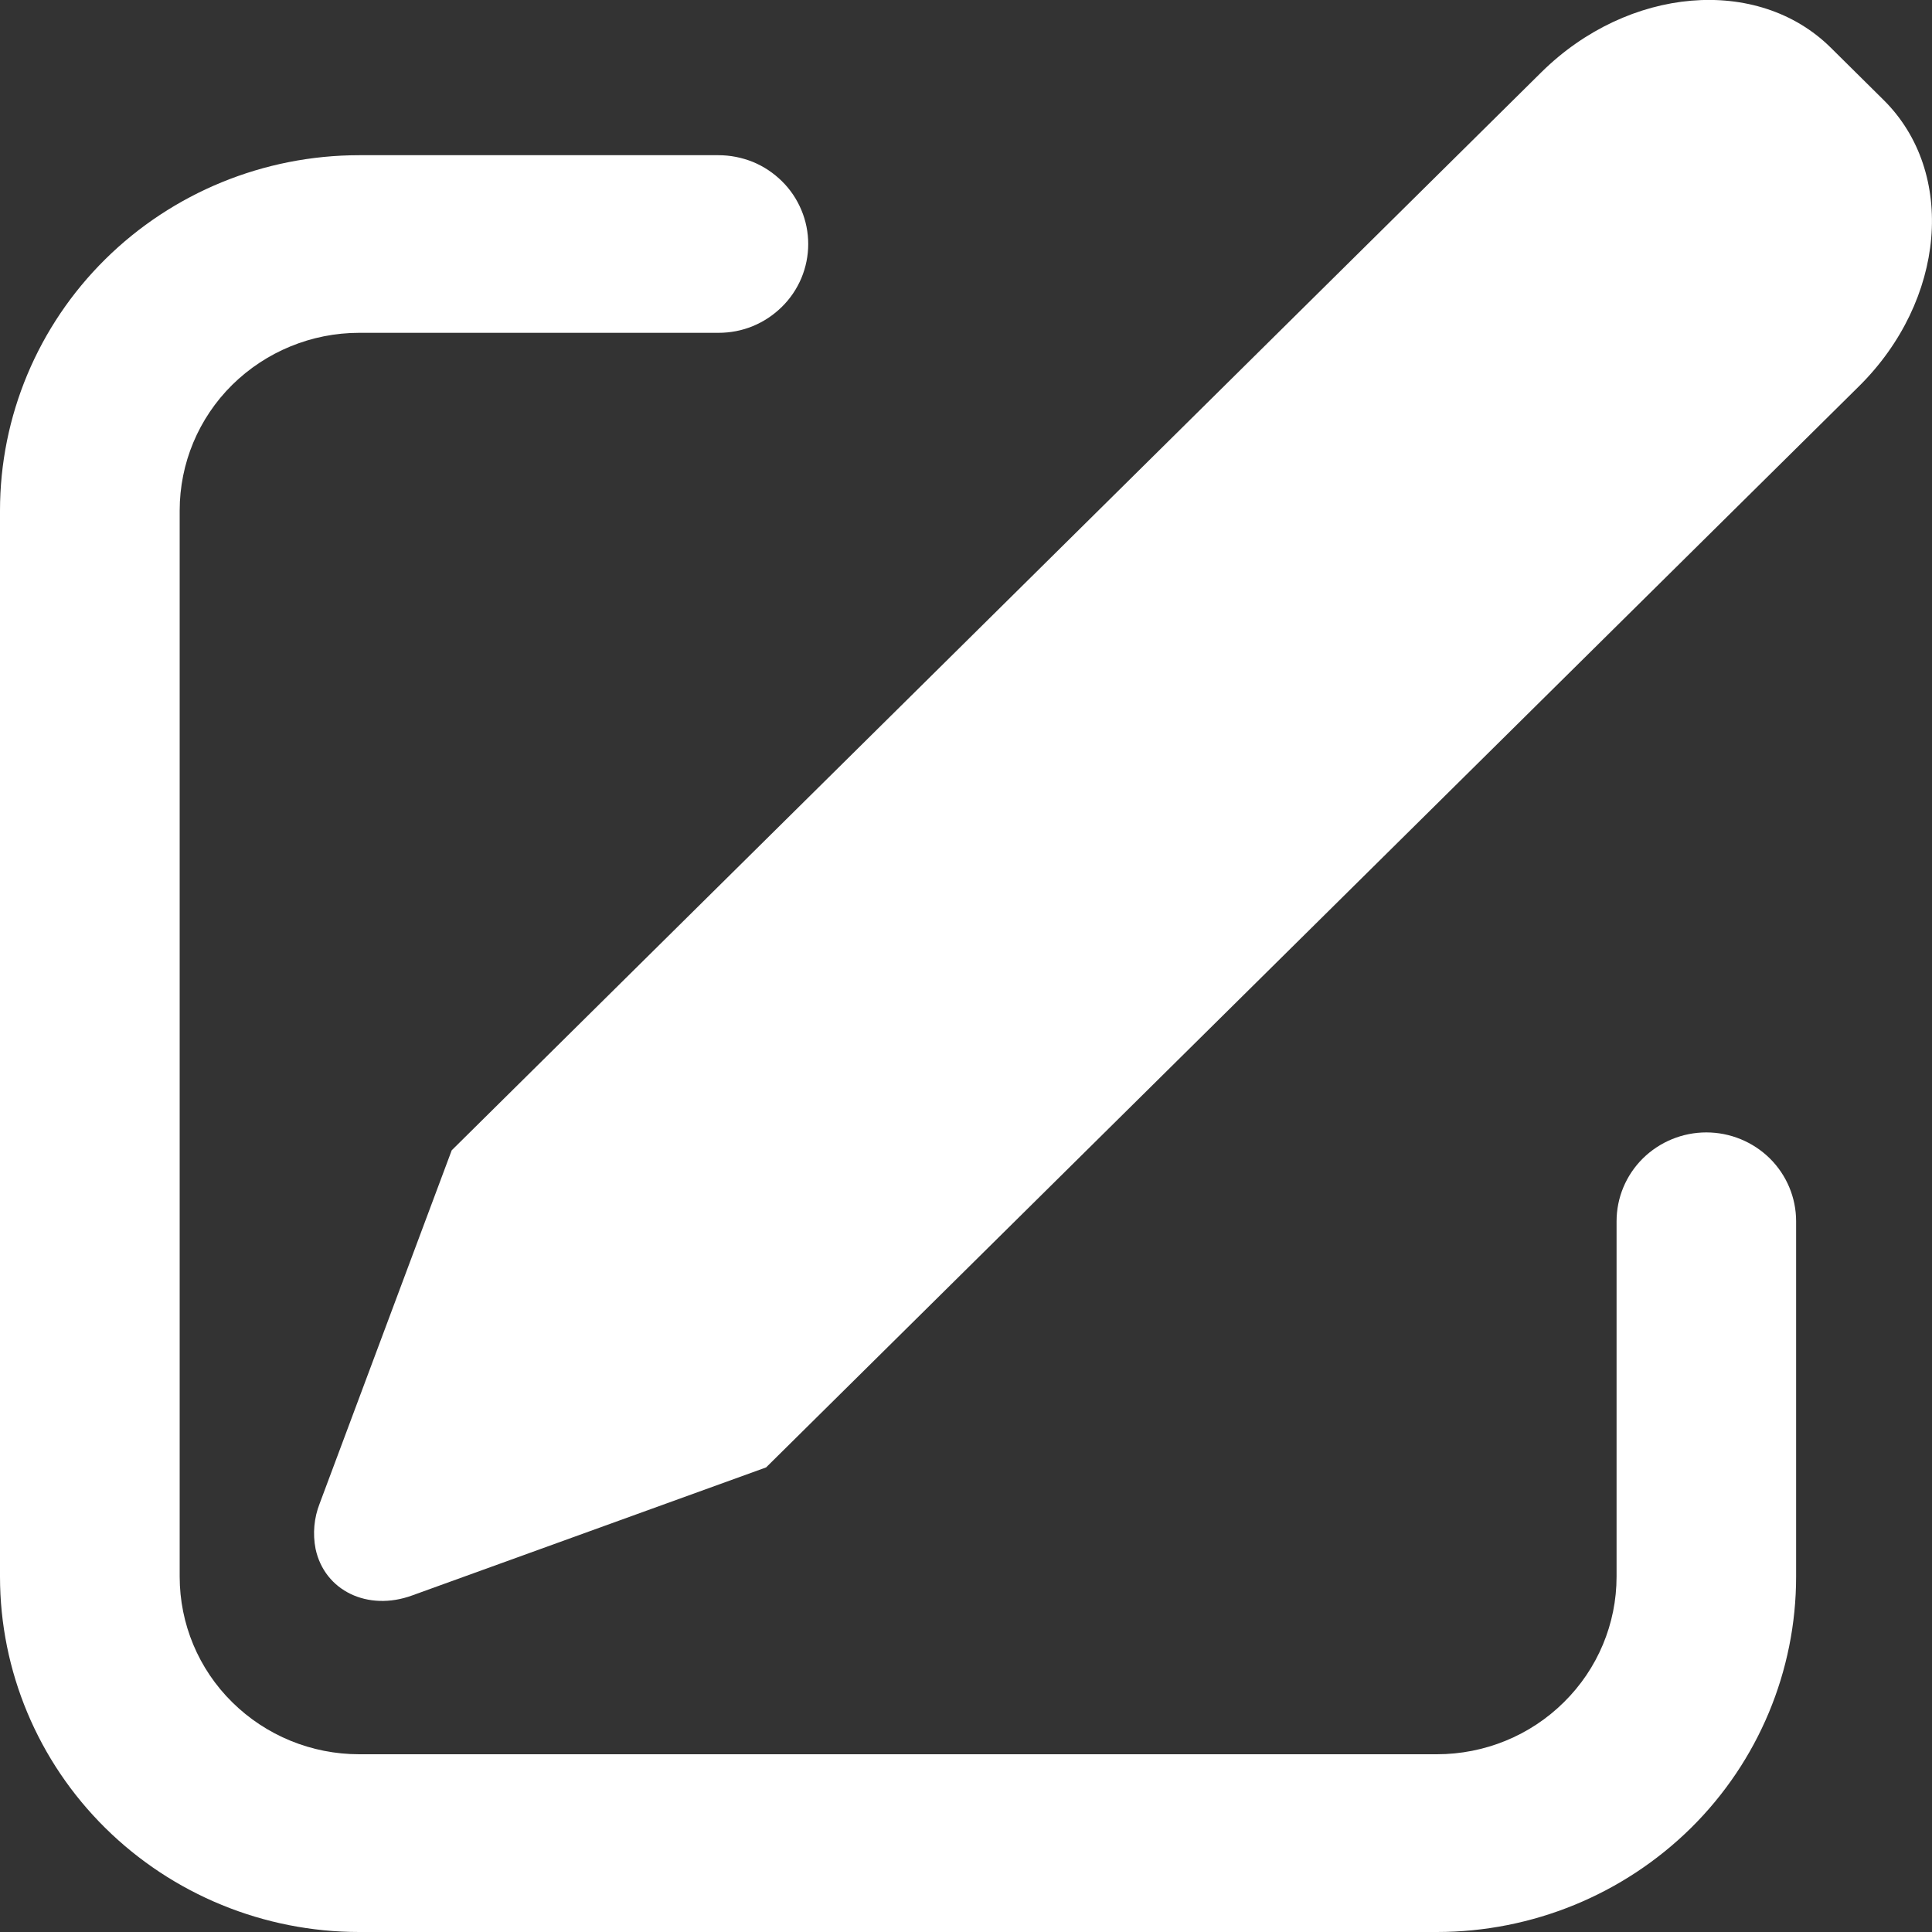 <svg width="15" height="15" viewBox="0 0 15 15" fill="none" xmlns="http://www.w3.org/2000/svg">
<rect x="0" y="0" width="15" height="15" fill="#333333" stroke="none"/>
<path d="M14.214 0.37L14.625 0.777C15.192 1.339 15.106 2.334 14.432 3L5.948 11.393L3.2 12.387C2.855 12.513 2.519 12.35 2.45 12.025C2.427 11.907 2.438 11.785 2.482 11.673L3.507 8.931L11.967 0.561C12.641 -0.105 13.647 -0.191 14.214 0.37ZM5.578 1.205C5.67 1.205 5.76 1.223 5.845 1.257C5.93 1.292 6.006 1.343 6.071 1.407C6.136 1.471 6.187 1.547 6.222 1.631C6.257 1.714 6.275 1.804 6.275 1.895C6.275 1.985 6.257 2.075 6.222 2.159C6.187 2.242 6.136 2.318 6.071 2.382C6.006 2.446 5.93 2.497 5.845 2.532C5.76 2.567 5.67 2.584 5.578 2.584H2.789C2.419 2.584 2.065 2.73 1.803 2.988C1.541 3.247 1.395 3.598 1.395 3.964V12.241C1.395 12.607 1.541 12.958 1.803 13.216C2.065 13.475 2.419 13.62 2.789 13.62H11.156C11.526 13.62 11.881 13.475 12.142 13.216C12.404 12.958 12.551 12.607 12.551 12.241V9.482C12.551 9.299 12.624 9.124 12.755 8.994C12.886 8.865 13.063 8.792 13.248 8.792C13.433 8.792 13.61 8.865 13.741 8.994C13.872 9.124 13.945 9.299 13.945 9.482V12.241C13.945 12.973 13.652 13.675 13.129 14.192C12.605 14.709 11.896 15 11.156 15H2.789C2.049 15 1.34 14.709 0.817 14.192C0.294 13.675 0 12.973 0 12.241V3.964C0 3.232 0.294 2.53 0.817 2.013C1.34 1.496 2.049 1.205 2.789 1.205H5.578Z" fill="white"/>
</svg>
